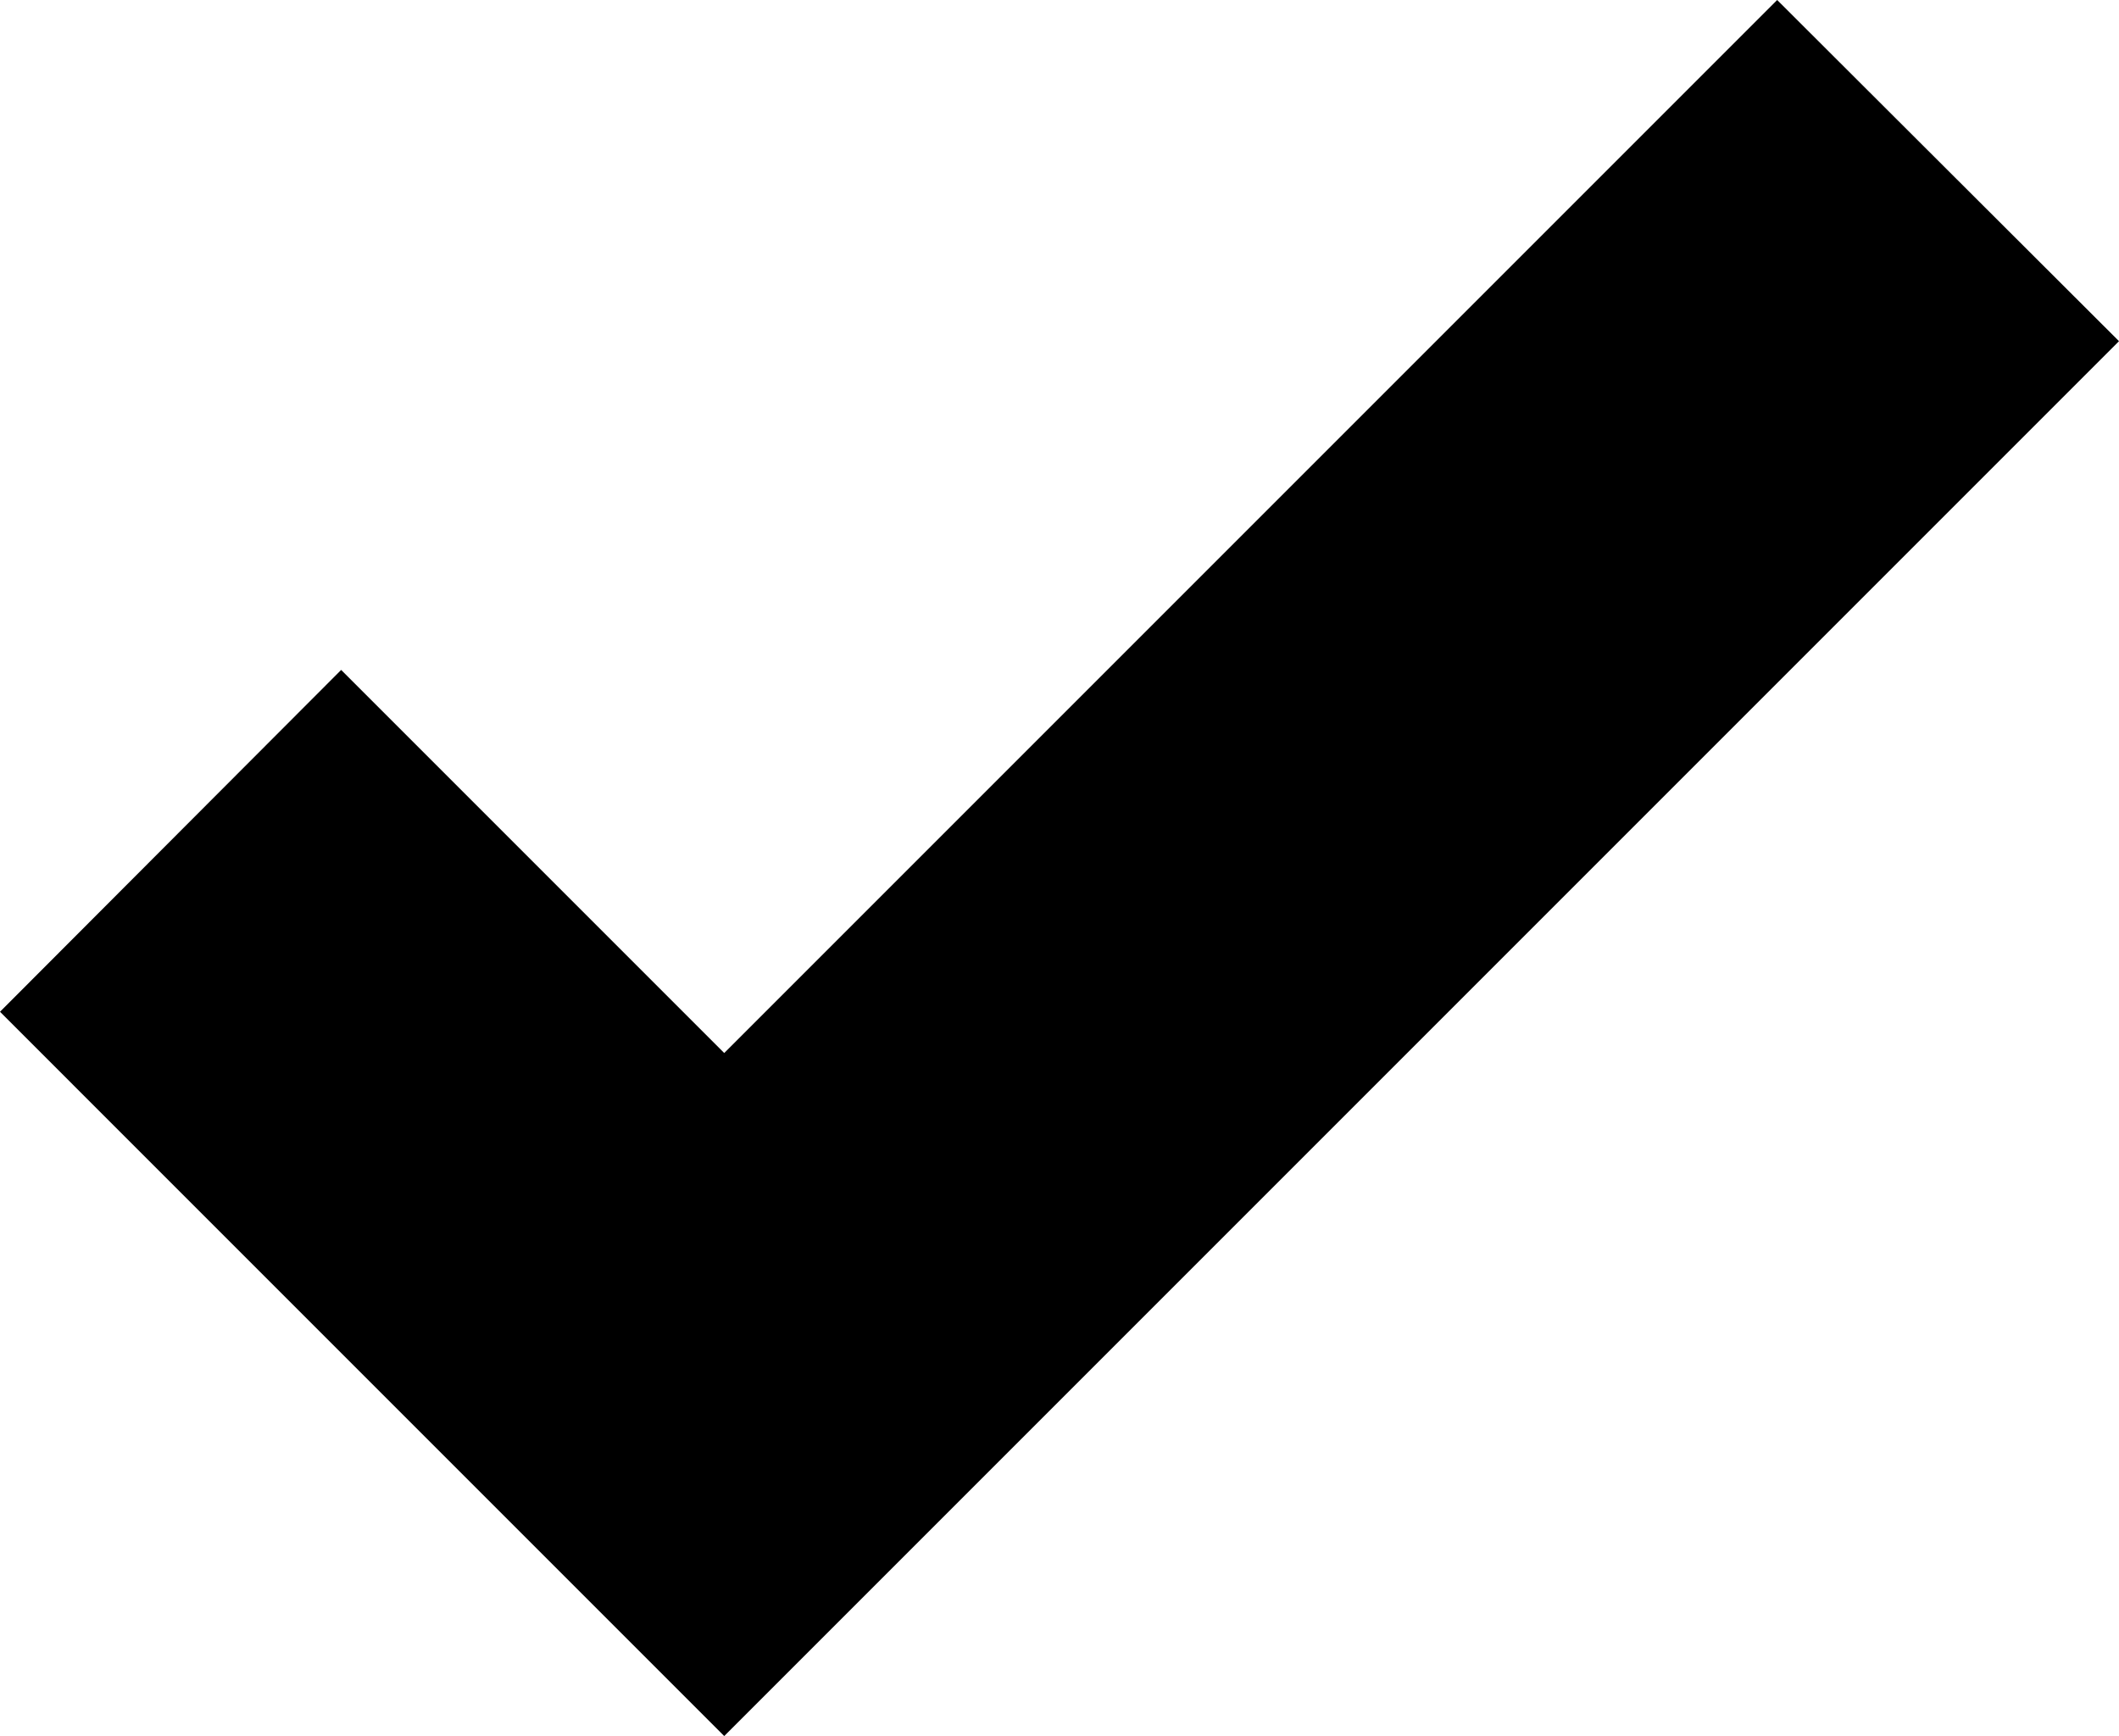 <?xml version="1.0" encoding="utf-8"?>
<!-- Generator: Adobe Illustrator 26.4.1, SVG Export Plug-In . SVG Version: 6.00 Build 0)  -->
<svg version="1.1" id="uuid-2e7b953c-943a-47f9-91f9-bb3632c20d08"
	 xmlns="http://www.w3.org/2000/svg" xmlns:xlink="http://www.w3.org/1999/xlink" x="0px" y="0px" viewBox="0 0 323.6 265.1"
	 style="enable-background:new 0 0 323.6 265.1;" xml:space="preserve">
<polygon points="323.6,52.1 271.4,0 110.6,160.8 52.1,102.3 0,154.5 110.6,265.1 110.6,265.1 110.6,265.1 "/>
</svg>
